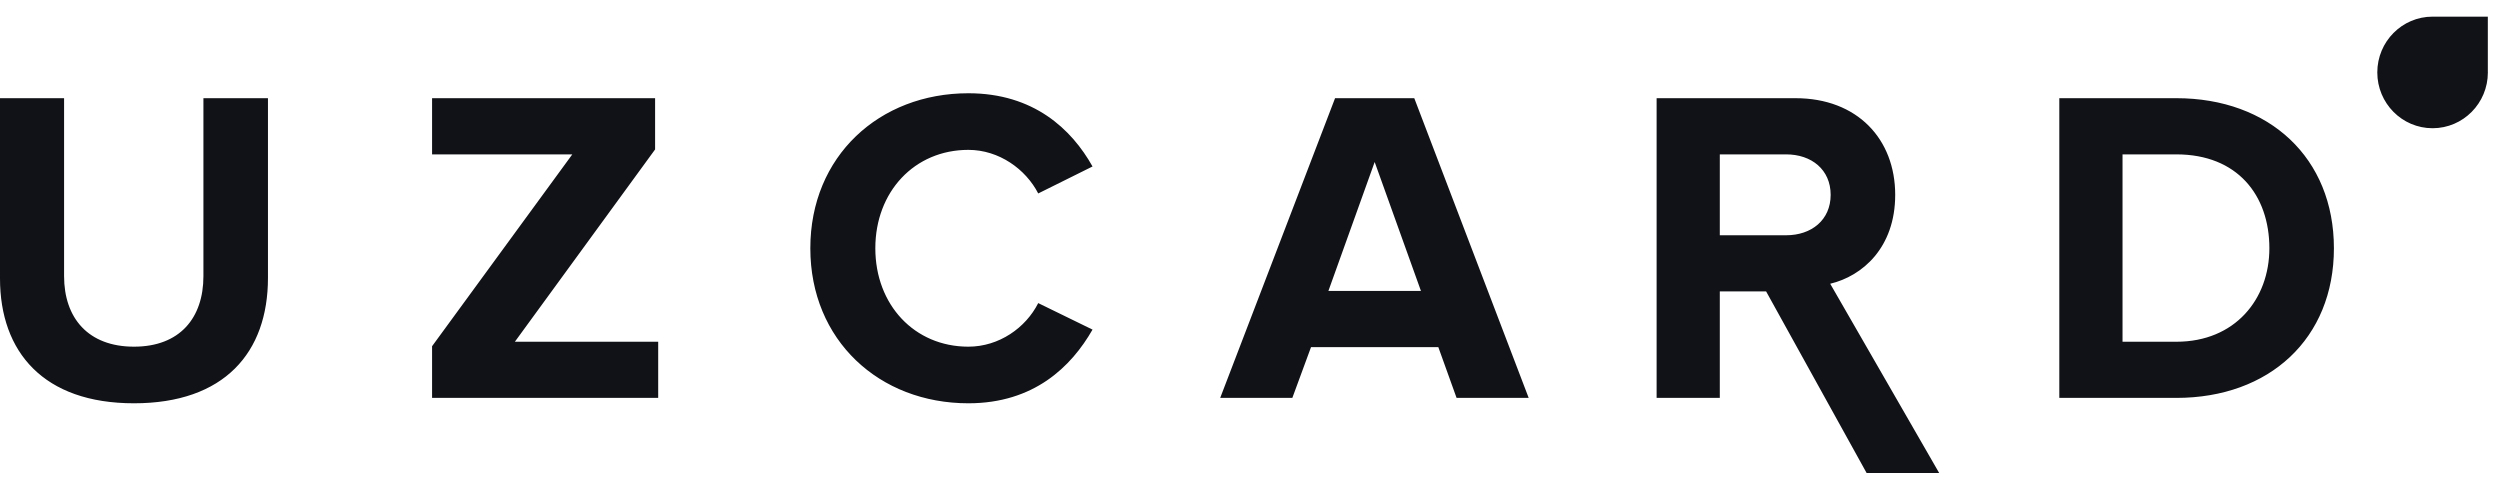 <svg xmlns="http://www.w3.org/2000/svg" width="76" height="15" viewBox="0 0 76 15" fill="none">
  <g clip-path="url(#clip0_8743_882)">
    <path fill-rule="evenodd" clip-rule="evenodd" d="M4.073 12.26C6.82 12.26 8.146 10.717 8.146 8.449V2.985H6.184V8.394C6.184 9.665 5.467 10.539 4.073 10.539C2.679 10.539 1.948 9.665 1.948 8.394V2.985H0V8.463C0 10.703 1.326 12.26 4.073 12.26ZM75.63 2.18L75.631 2.202C75.631 3.139 74.879 3.898 73.95 3.898C73.022 3.898 72.27 3.139 72.27 2.202C72.27 1.265 73.022 0.506 73.95 0.506H75.63V2.18ZM20.009 12.096V10.389H15.652L19.915 4.543V2.985H13.135V4.693H17.398L13.135 10.525V12.096H20.009ZM29.438 12.26C31.427 12.26 32.564 11.154 33.213 10.02L31.562 9.214C31.183 9.965 30.372 10.539 29.438 10.539C27.801 10.539 26.61 9.269 26.61 7.547C26.61 5.827 27.801 4.556 29.438 4.556C30.372 4.556 31.183 5.144 31.562 5.881L33.213 5.061C32.578 3.928 31.427 2.835 29.438 2.835C26.731 2.835 24.634 4.747 24.634 7.547C24.634 10.348 26.731 12.26 29.438 12.26ZM46.472 12.096L42.994 2.985H40.586L37.094 12.096H39.287L39.855 10.553H43.725L44.28 12.096H46.472ZM43.197 8.845H40.383L41.79 4.925L43.197 8.845ZM58.951 14.379L55.638 8.626C56.612 8.394 57.614 7.534 57.614 5.923C57.614 4.229 56.464 2.985 54.583 2.985H50.361V12.096H52.282V8.859H53.69L56.745 14.379H58.951ZM54.299 7.152H52.282V4.693H54.299C55.07 4.693 55.652 5.157 55.652 5.923C55.652 6.687 55.07 7.152 54.299 7.152ZM66.162 12.096C68.989 12.096 70.951 10.293 70.951 7.547C70.951 4.802 68.989 2.985 66.162 2.985H62.603V12.096H66.162ZM66.162 10.389H64.525V4.693H66.162C68.016 4.693 68.989 5.935 68.989 7.547C68.989 9.091 67.948 10.389 66.162 10.389Z" fill="#101217"/>
  </g>
  <defs>
    <clipPath id="clip0_8743_882">
      <rect width="76" height="13.988" fill="white" transform="translate(0 0.506)"/>
    </clipPath>
  </defs>
</svg>